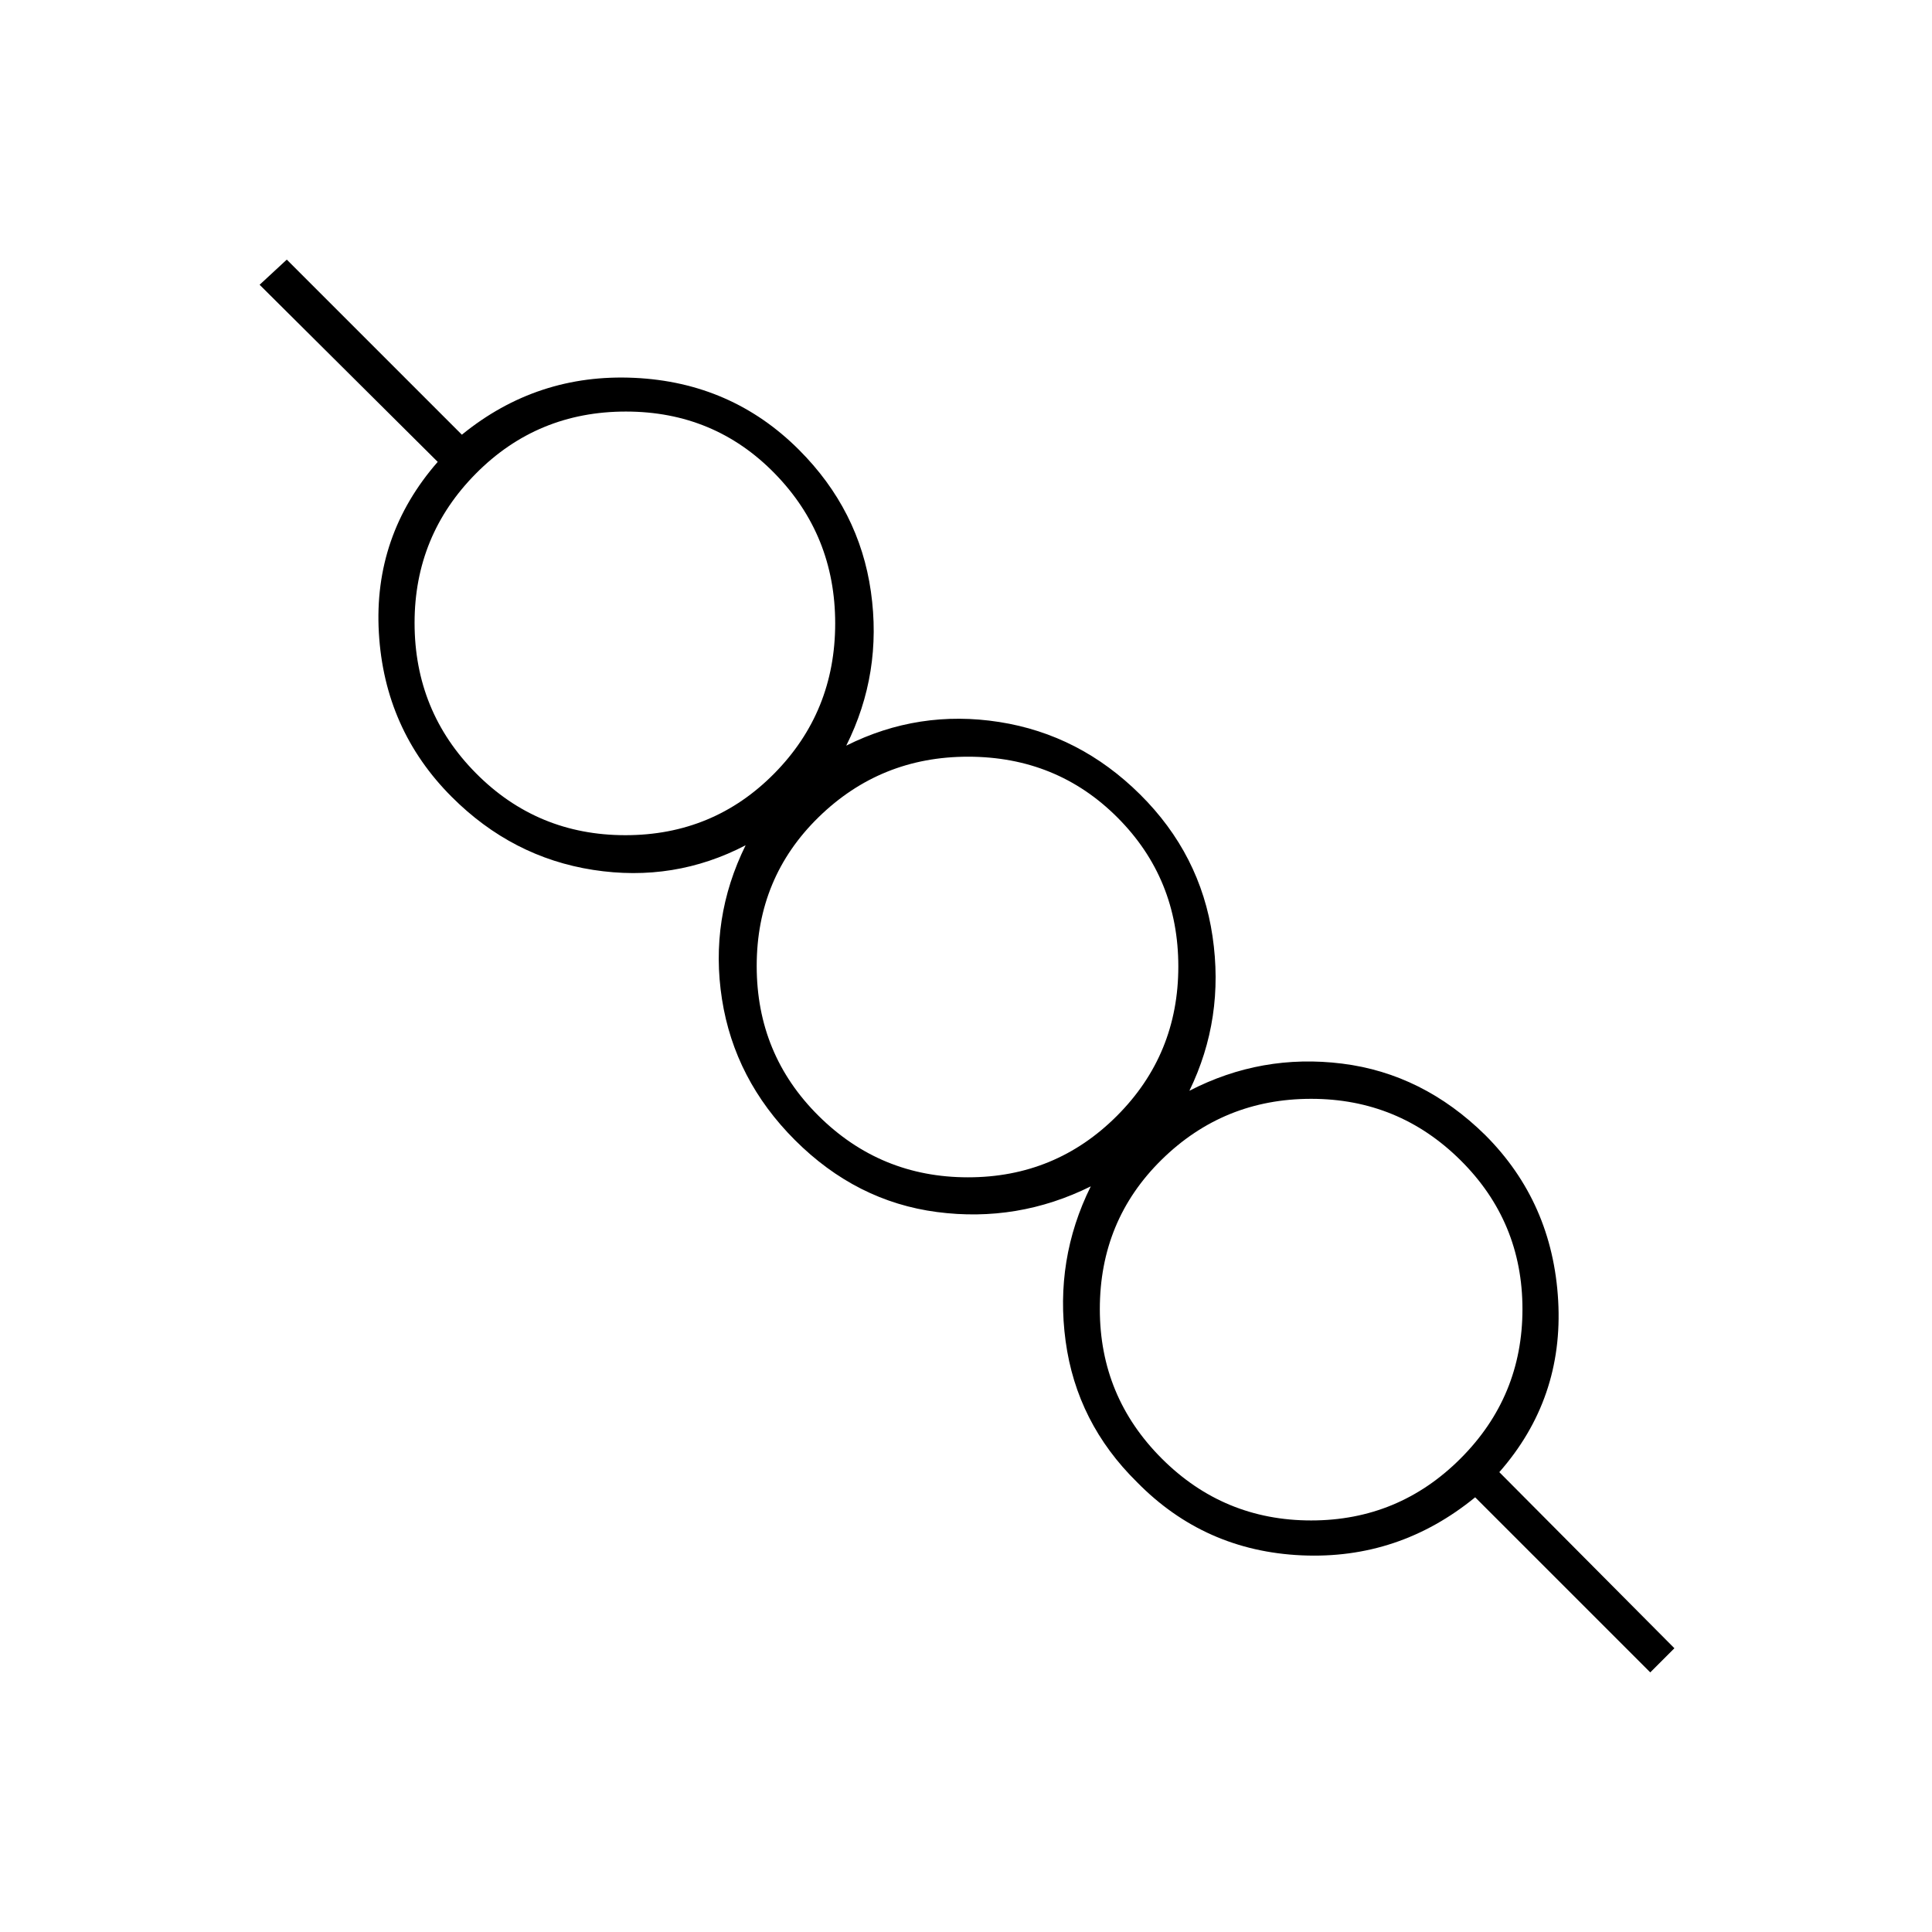 <svg xmlns="http://www.w3.org/2000/svg" height="20" viewBox="0 -960 960 960" width="20"><path d="m820-129-87-87q-37.94 31-86.2 28.84-48.26-2.17-81.8-36.34-30-29.5-35.5-70.09-5.5-40.58 12.5-76.91-36.33 18-76.41 12.75Q425.5-363 395-393.5q-30-30-36.25-70T370.5-540q-35.5 18.5-75.75 12.25T224.5-564q-33.5-33.5-36.25-81.67t29.25-84.83l-88.5-88 13.5-12.5 87 87q37.44-30.5 85.72-28.25T397-736.5q30 30 35.75 70.5t-12.25 76.5q36-18 76-11.75t70 36q30 29.75 36 70.5 6 40.76-11.5 76.75 35.83-18.5 75.91-13.5Q707-426.5 738-396q33.5 33.5 36.25 82.28T745-228.5l87 87.5-12 12Zm-168.5-75.5q43.47 0 74.23-30.77 30.77-30.76 30.77-74.23t-30.77-73.98Q694.97-414 651.5-414t-74.23 30.19q-30.77 30.19-30.77 74.31 0 43.47 30.77 74.23 30.76 30.77 74.23 30.77ZM481-375q43.47 0 73.98-30.52 30.52-30.51 30.52-74.23t-30.19-73.98Q525.12-584 481-584q-43.47 0-74.23 30.04Q376-523.91 376-480q0 43.97 30.77 74.48Q437.53-375 481-375ZM310.75-545q43.72 0 73.98-30.66Q415-606.32 415-650.25q0-43.72-30.04-74.48Q354.91-755.5 311-755.5q-43.97 0-74.48 30.77Q206-693.97 206-650.5q0 43.97 30.52 74.73Q267.03-545 310.75-545ZM651.5-310Zm-170-170ZM311-650.5Z"/></svg>